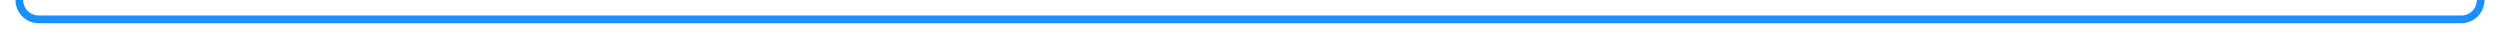 ﻿<?xml version="1.0" encoding="utf-8"?>
<svg version="1.1" xmlns:xlink="http://www.w3.org/1999/xlink" width="646px" height="10px" preserveAspectRatio="xMinYMid meet" viewBox="368 532  646 8" xmlns="http://www.w3.org/2000/svg">
  <path d="M 1009 358  L 1009 531  A 5 5 0 0 1 1004 536 L 378 536  A 5 5 0 0 1 373 531 L 373 473  " stroke-width="2" stroke="#1890ff" fill="none" />
  <path d="M 368.707 478.107  L 373 473.814  L 377.293 478.107  L 378.707 476.693  L 373.707 471.693  L 373 470.986  L 372.293 471.693  L 367.293 476.693  L 368.707 478.107  Z " fill-rule="nonzero" fill="#1890ff" stroke="none" />
</svg>